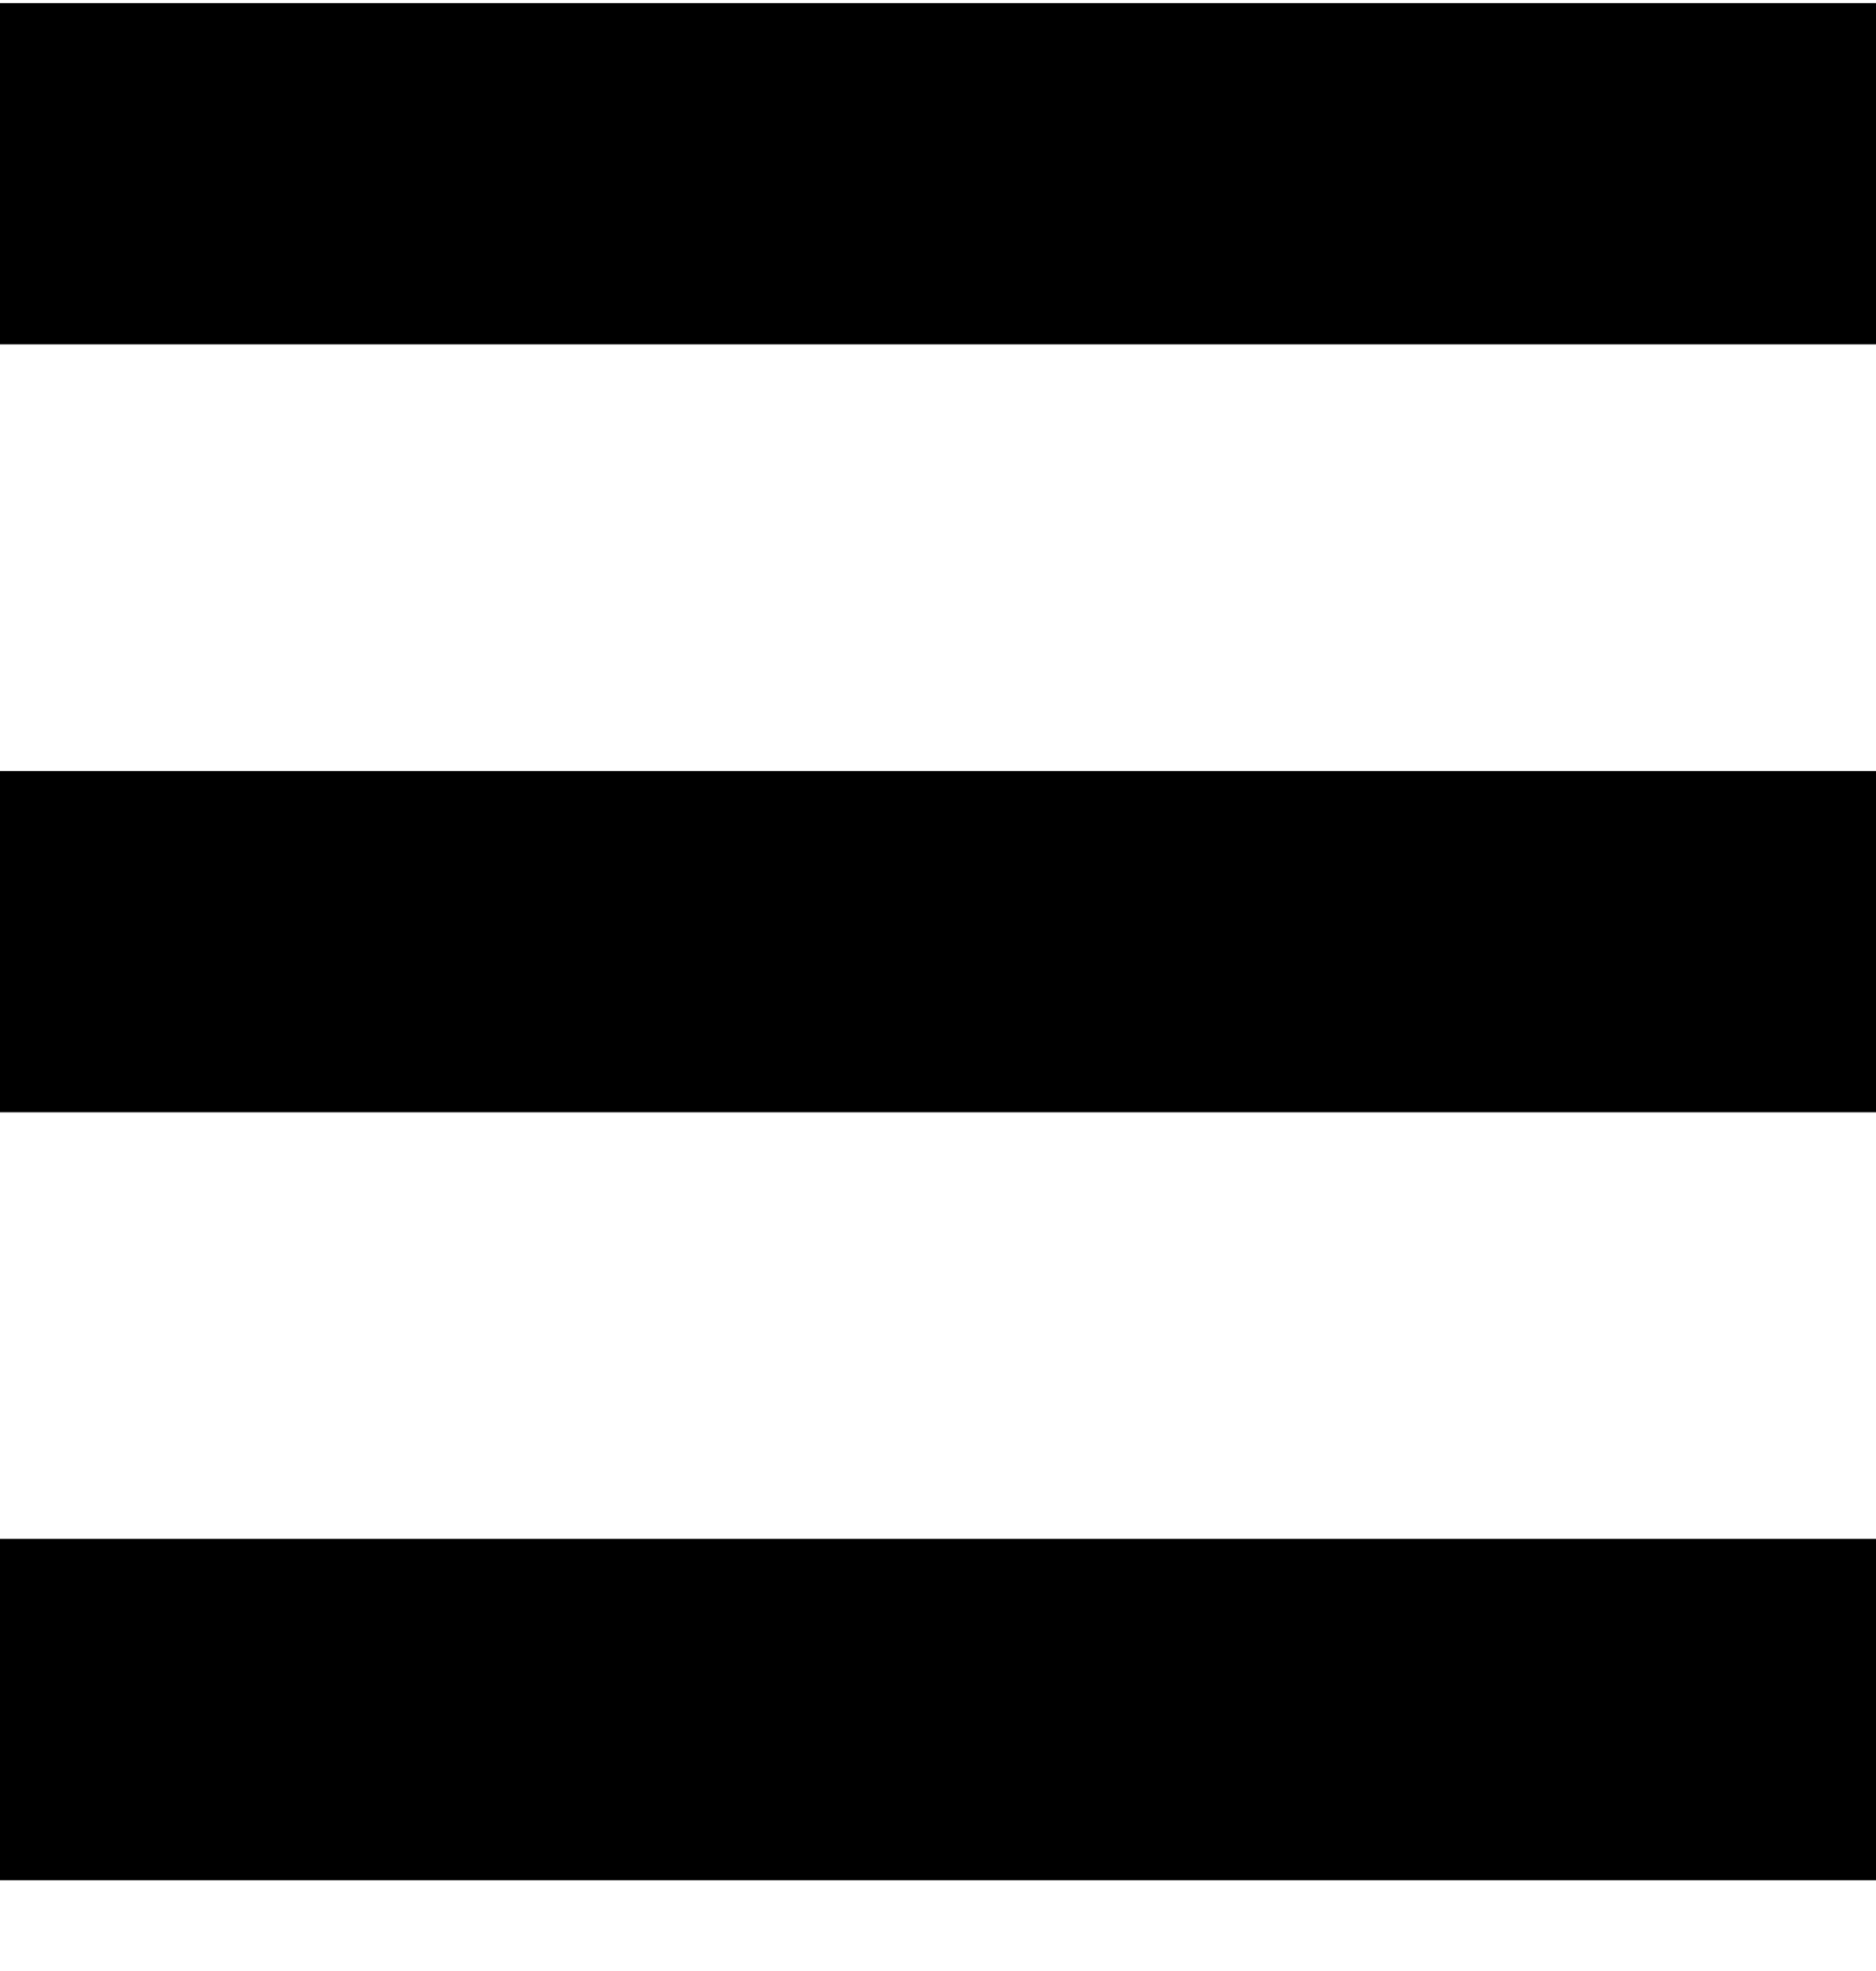 <svg width="20" height="21" viewBox="0 0 20 21" fill="none" xmlns="http://www.w3.org/2000/svg">
<path d="M20 0.033H0V3.669H20V0.033Z" fill="black"/>
<path d="M20 8.215H0V11.851H20V8.215Z" fill="black"/>
<path d="M20 16.396H0V20.033H20V16.396Z" fill="black"/>
</svg>
